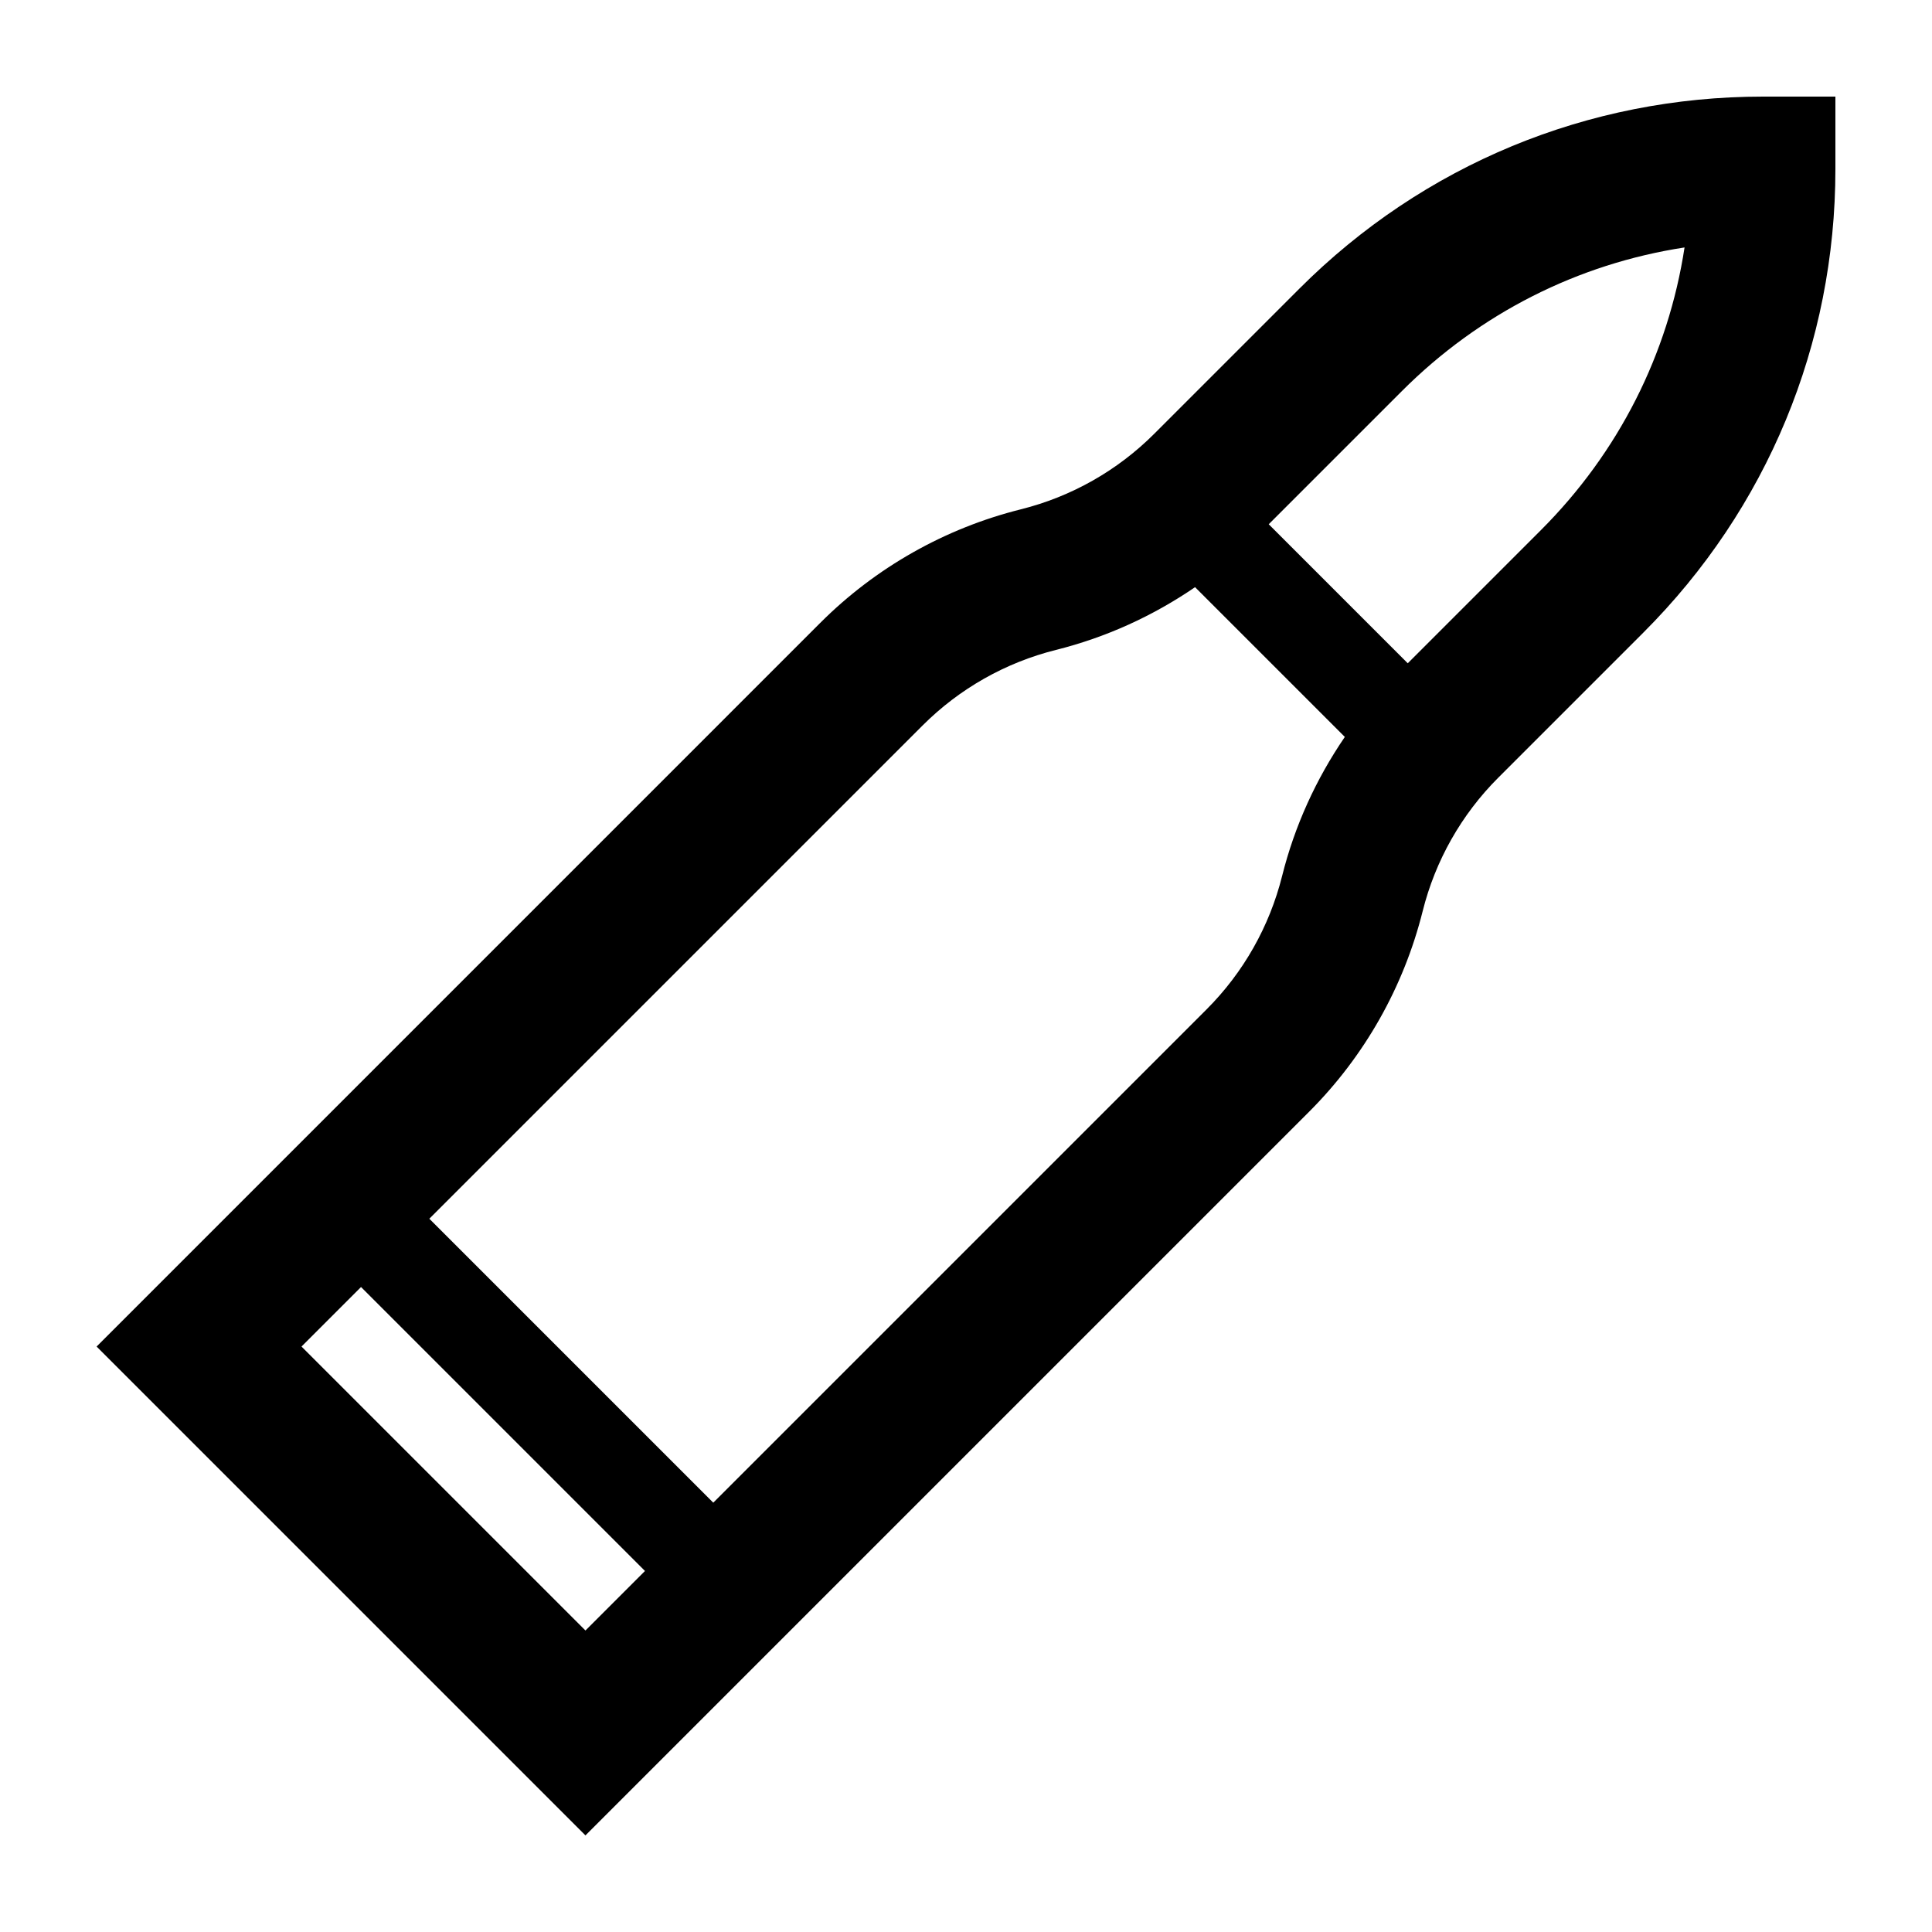 <?xml version="1.0" encoding="utf-8"?>
<!-- Bullet icon by Arthur Shlain from Usefulicons.com -->
<svg xmlns="http://www.w3.org/2000/svg" xmlns:xlink="http://www.w3.org/1999/xlink" xml:space="preserve" version="1.1" x="0px" y="0px" viewBox="0 0 100 100" width="400px" height="400px"><path d="M67.259,14.937l-7.517,7.517c-1.904,1.904-4.291,3.255-6.902,3.908c-3.93,0.982-7.522,3.016-10.387,5.881L5,69.697
	L30.303,95l37.454-37.454c2.865-2.865,4.898-6.457,5.881-10.387c0.653-2.611,2.004-4.998,3.908-6.902l7.517-7.517
	C91.471,26.333,95,17.813,95,8.75V5h-3.75C82.188,5,73.667,8.529,67.259,14.937z M30.303,84.394L15.606,69.697l3.081-3.081
	l14.697,14.697L30.303,84.394z M66.362,45.341c-0.653,2.611-2.004,4.998-3.908,6.902L36.919,77.778L22.222,63.081l25.535-25.534
	c1.904-1.904,4.291-3.255,6.902-3.908c2.584-0.646,5.016-1.754,7.197-3.247l7.752,7.752C68.116,40.325,67.008,42.757,66.362,45.341z
	 M79.759,27.437l-6.894,6.894l-7.196-7.196l6.894-6.894c4.021-4.022,9.111-6.588,14.629-7.433
	C86.347,18.326,83.781,23.416,79.759,27.437z" stroke="none"></path></svg>